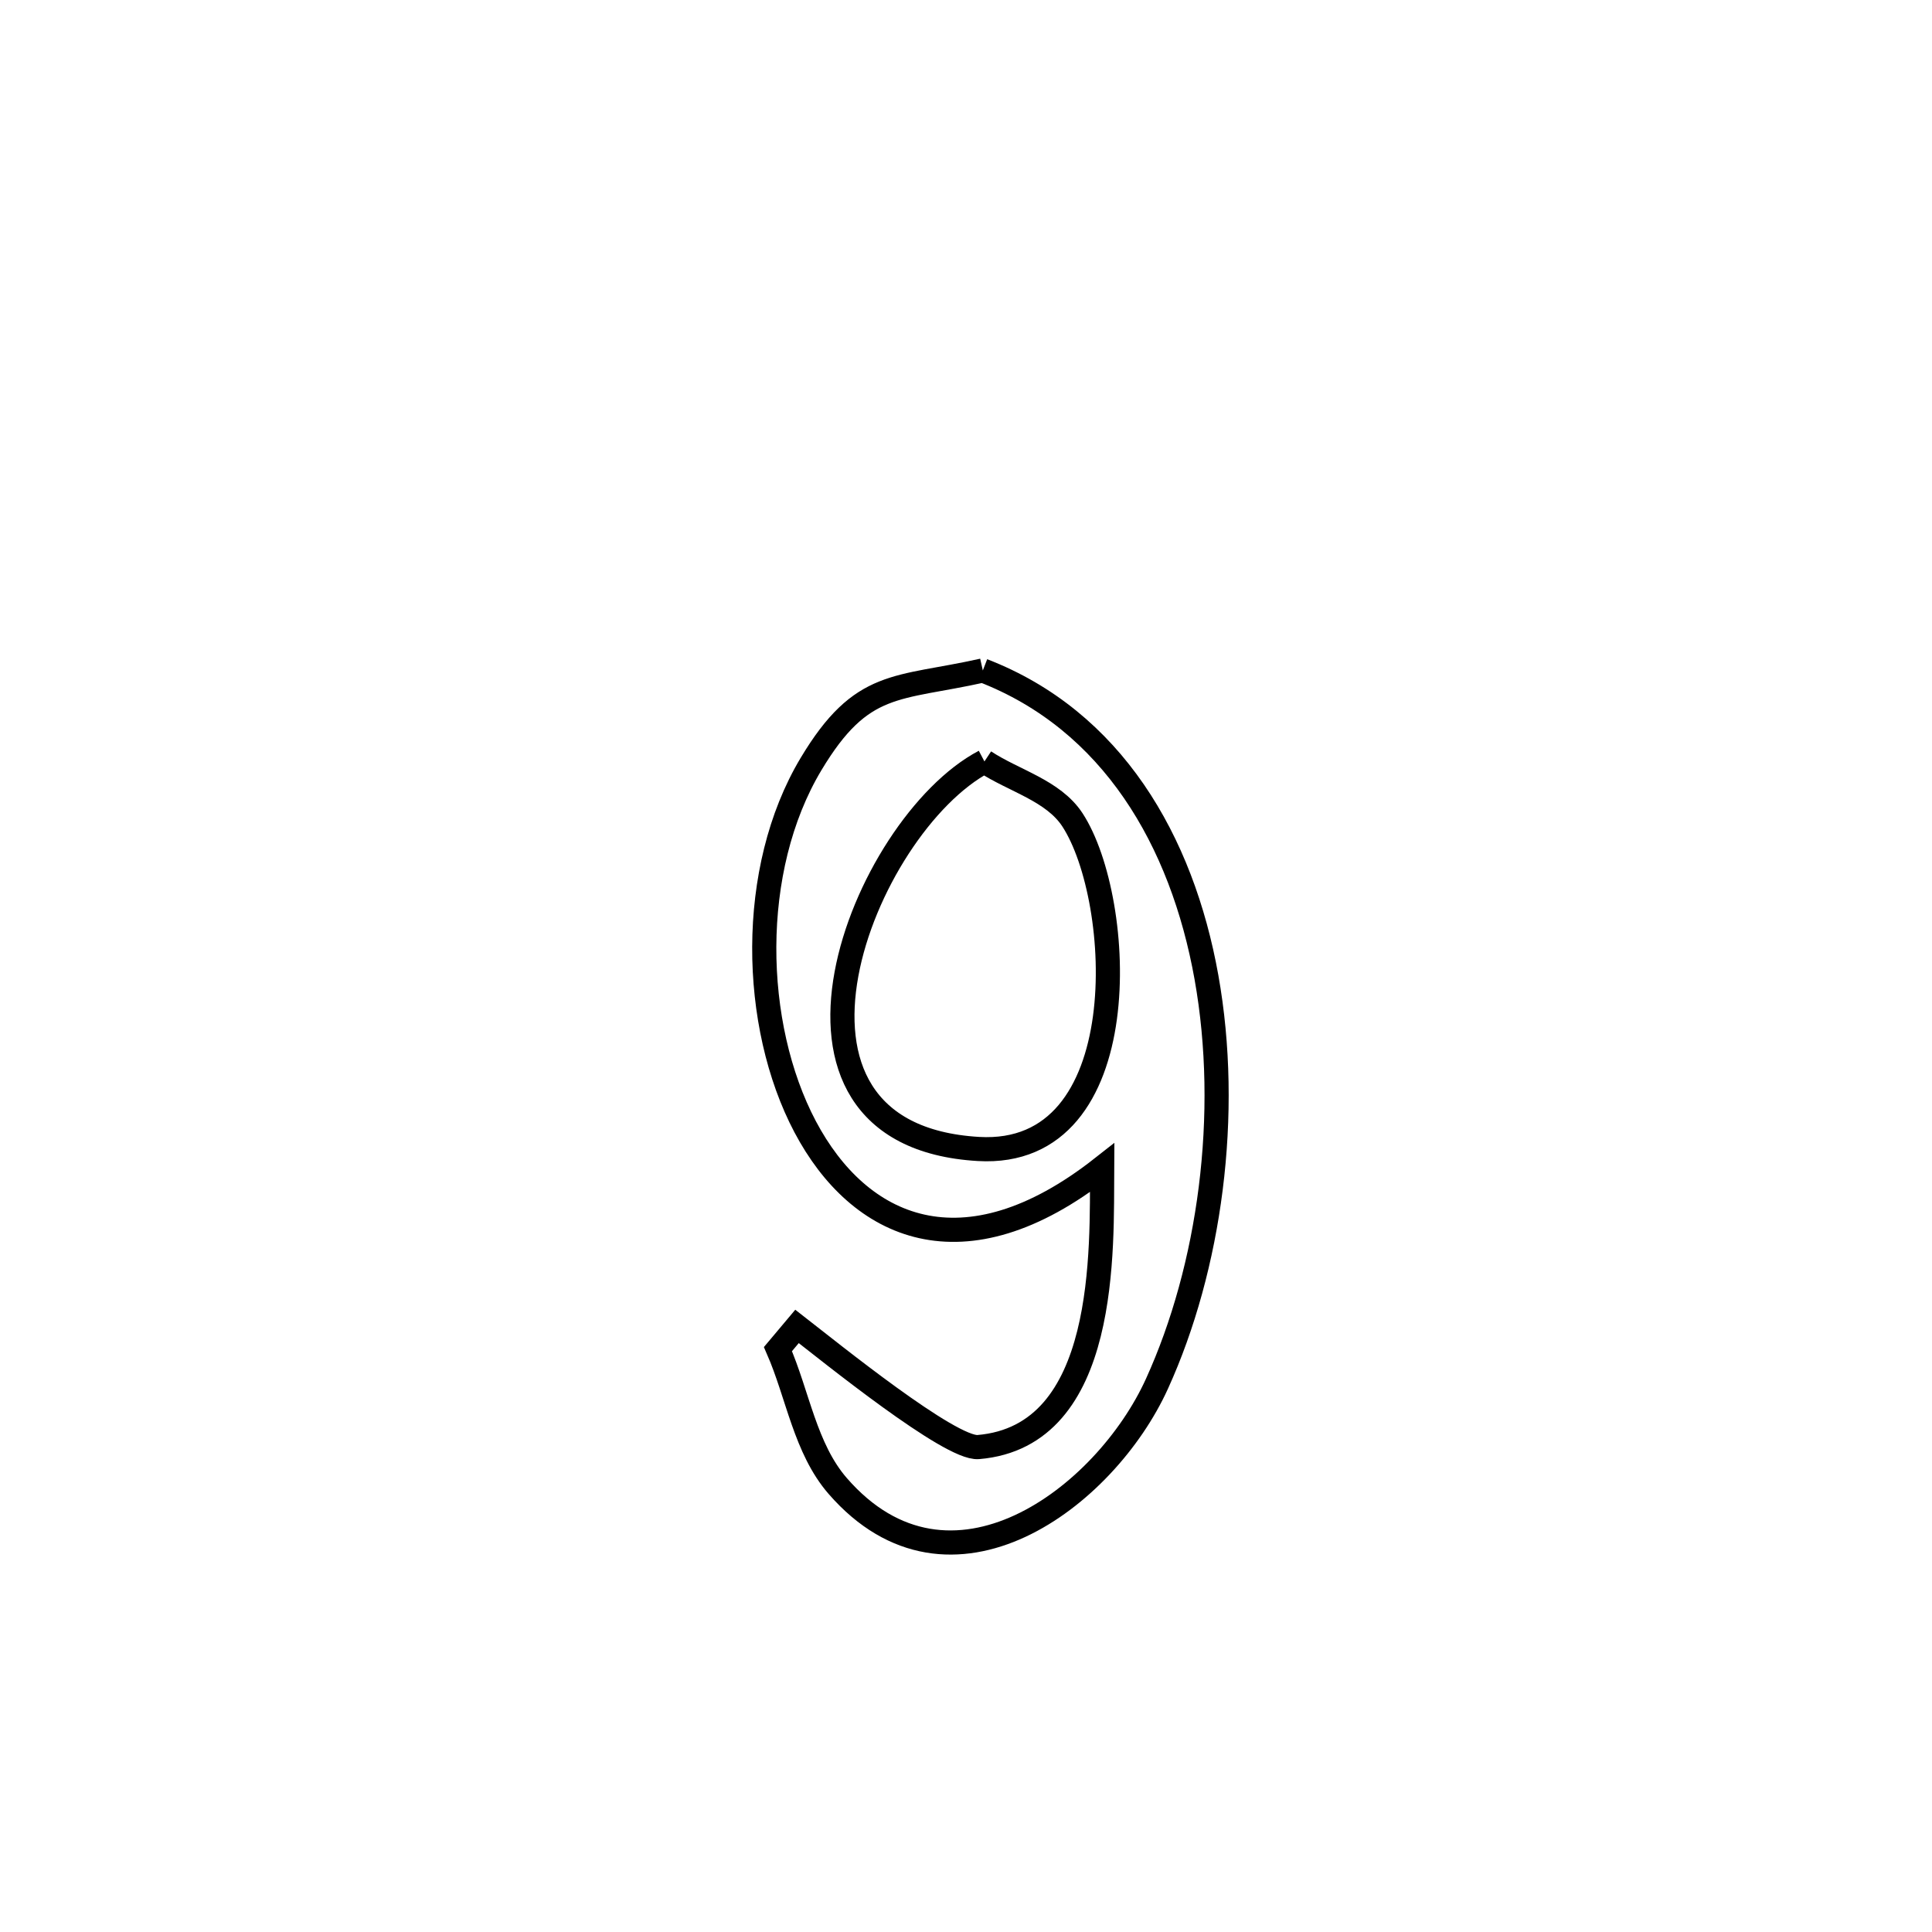 <svg xmlns="http://www.w3.org/2000/svg" viewBox="0.0 0.0 24.0 24.0" height="200px" width="200px"><path fill="none" stroke="black" stroke-width=".3" stroke-opacity="1.0"  filling="0" d="M12.209 8.329 L12.209 8.329 C13.814 8.948 14.683 10.441 14.987 12.14 C15.291 13.84 15.03 15.745 14.372 17.19 C13.731 18.6 11.804 20.068 10.406 18.459 C10.001 17.992 9.912 17.326 9.664 16.759 L9.664 16.759 C9.743 16.665 9.822 16.571 9.901 16.477 L9.901 16.477 C10.313 16.797 11.804 18.005 12.152 17.976 C13.777 17.84 13.684 15.509 13.691 14.507 L13.691 14.507 C11.967 15.862 10.671 15.262 10.002 13.997 C9.334 12.732 9.291 10.801 10.074 9.493 C10.706 8.438 11.139 8.568 12.209 8.329 L12.209 8.329"></path>
<path fill="none" stroke="black" stroke-width=".3" stroke-opacity="1.0"  filling="0" d="M12.229 9.459 L12.229 9.459 C12.593 9.7 13.082 9.818 13.322 10.184 C13.968 11.173 14.142 14.389 12.155 14.273 C9.198 14.1 10.714 10.257 12.229 9.459 L12.229 9.459"></path></svg>